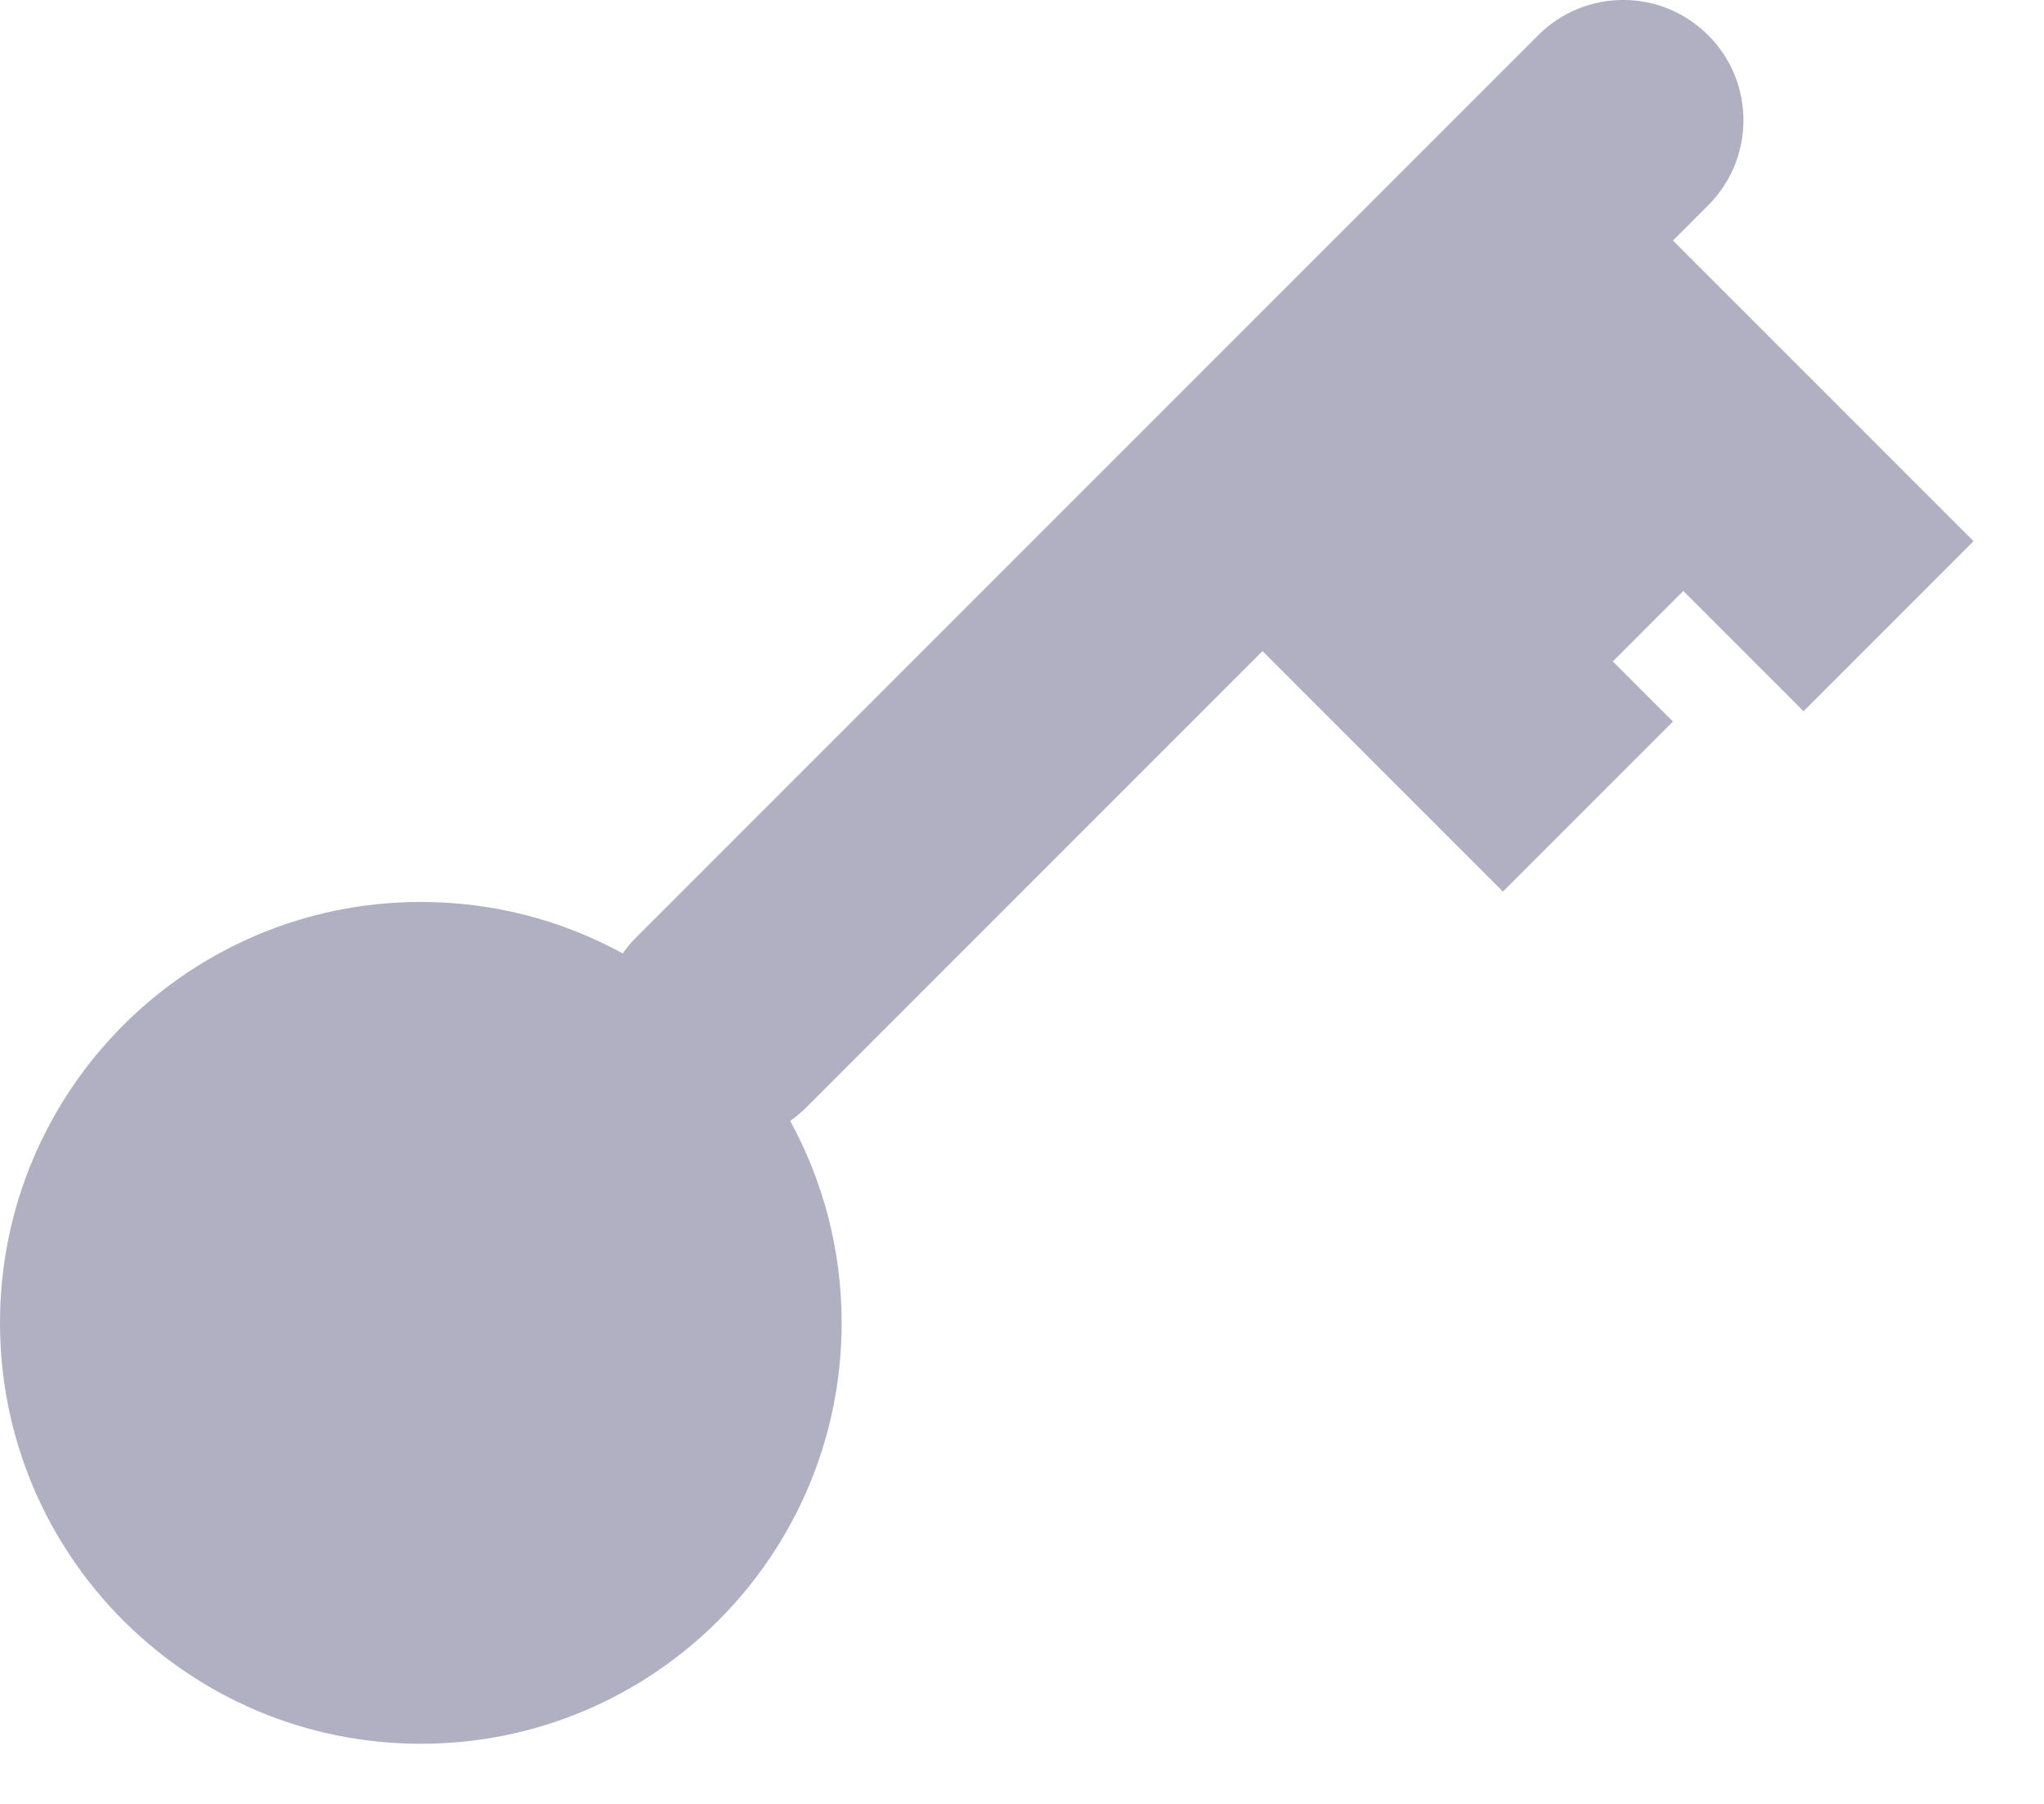 <svg width="17" height="15" viewBox="0 0 17 15" fill="none" xmlns="http://www.w3.org/2000/svg">
<path fill="#b1afc2" d="M14.207 1.707C14.598 1.317 14.598 0.683 14.207 0.293C13.817 -0.098 13.183 -0.098 12.793 0.293L5.293 7.793C5.25 7.835 5.213 7.881 5.179 7.928C4.681 7.655 4.109 7.5 3.5 7.5C1.567 7.5 0 9.067 0 11C0 12.933 1.567 14.5 3.5 14.5C5.433 14.5 7 12.933 7 11C7 10.392 6.845 9.819 6.572 9.321C6.619 9.287 6.665 9.25 6.707 9.207L10.5 5.414L12.5 7.414L13.914 6L13.414 5.5L14 4.914L15 5.914L16.414 4.5L13.914 2L14.207 1.707Z" />
</svg>
